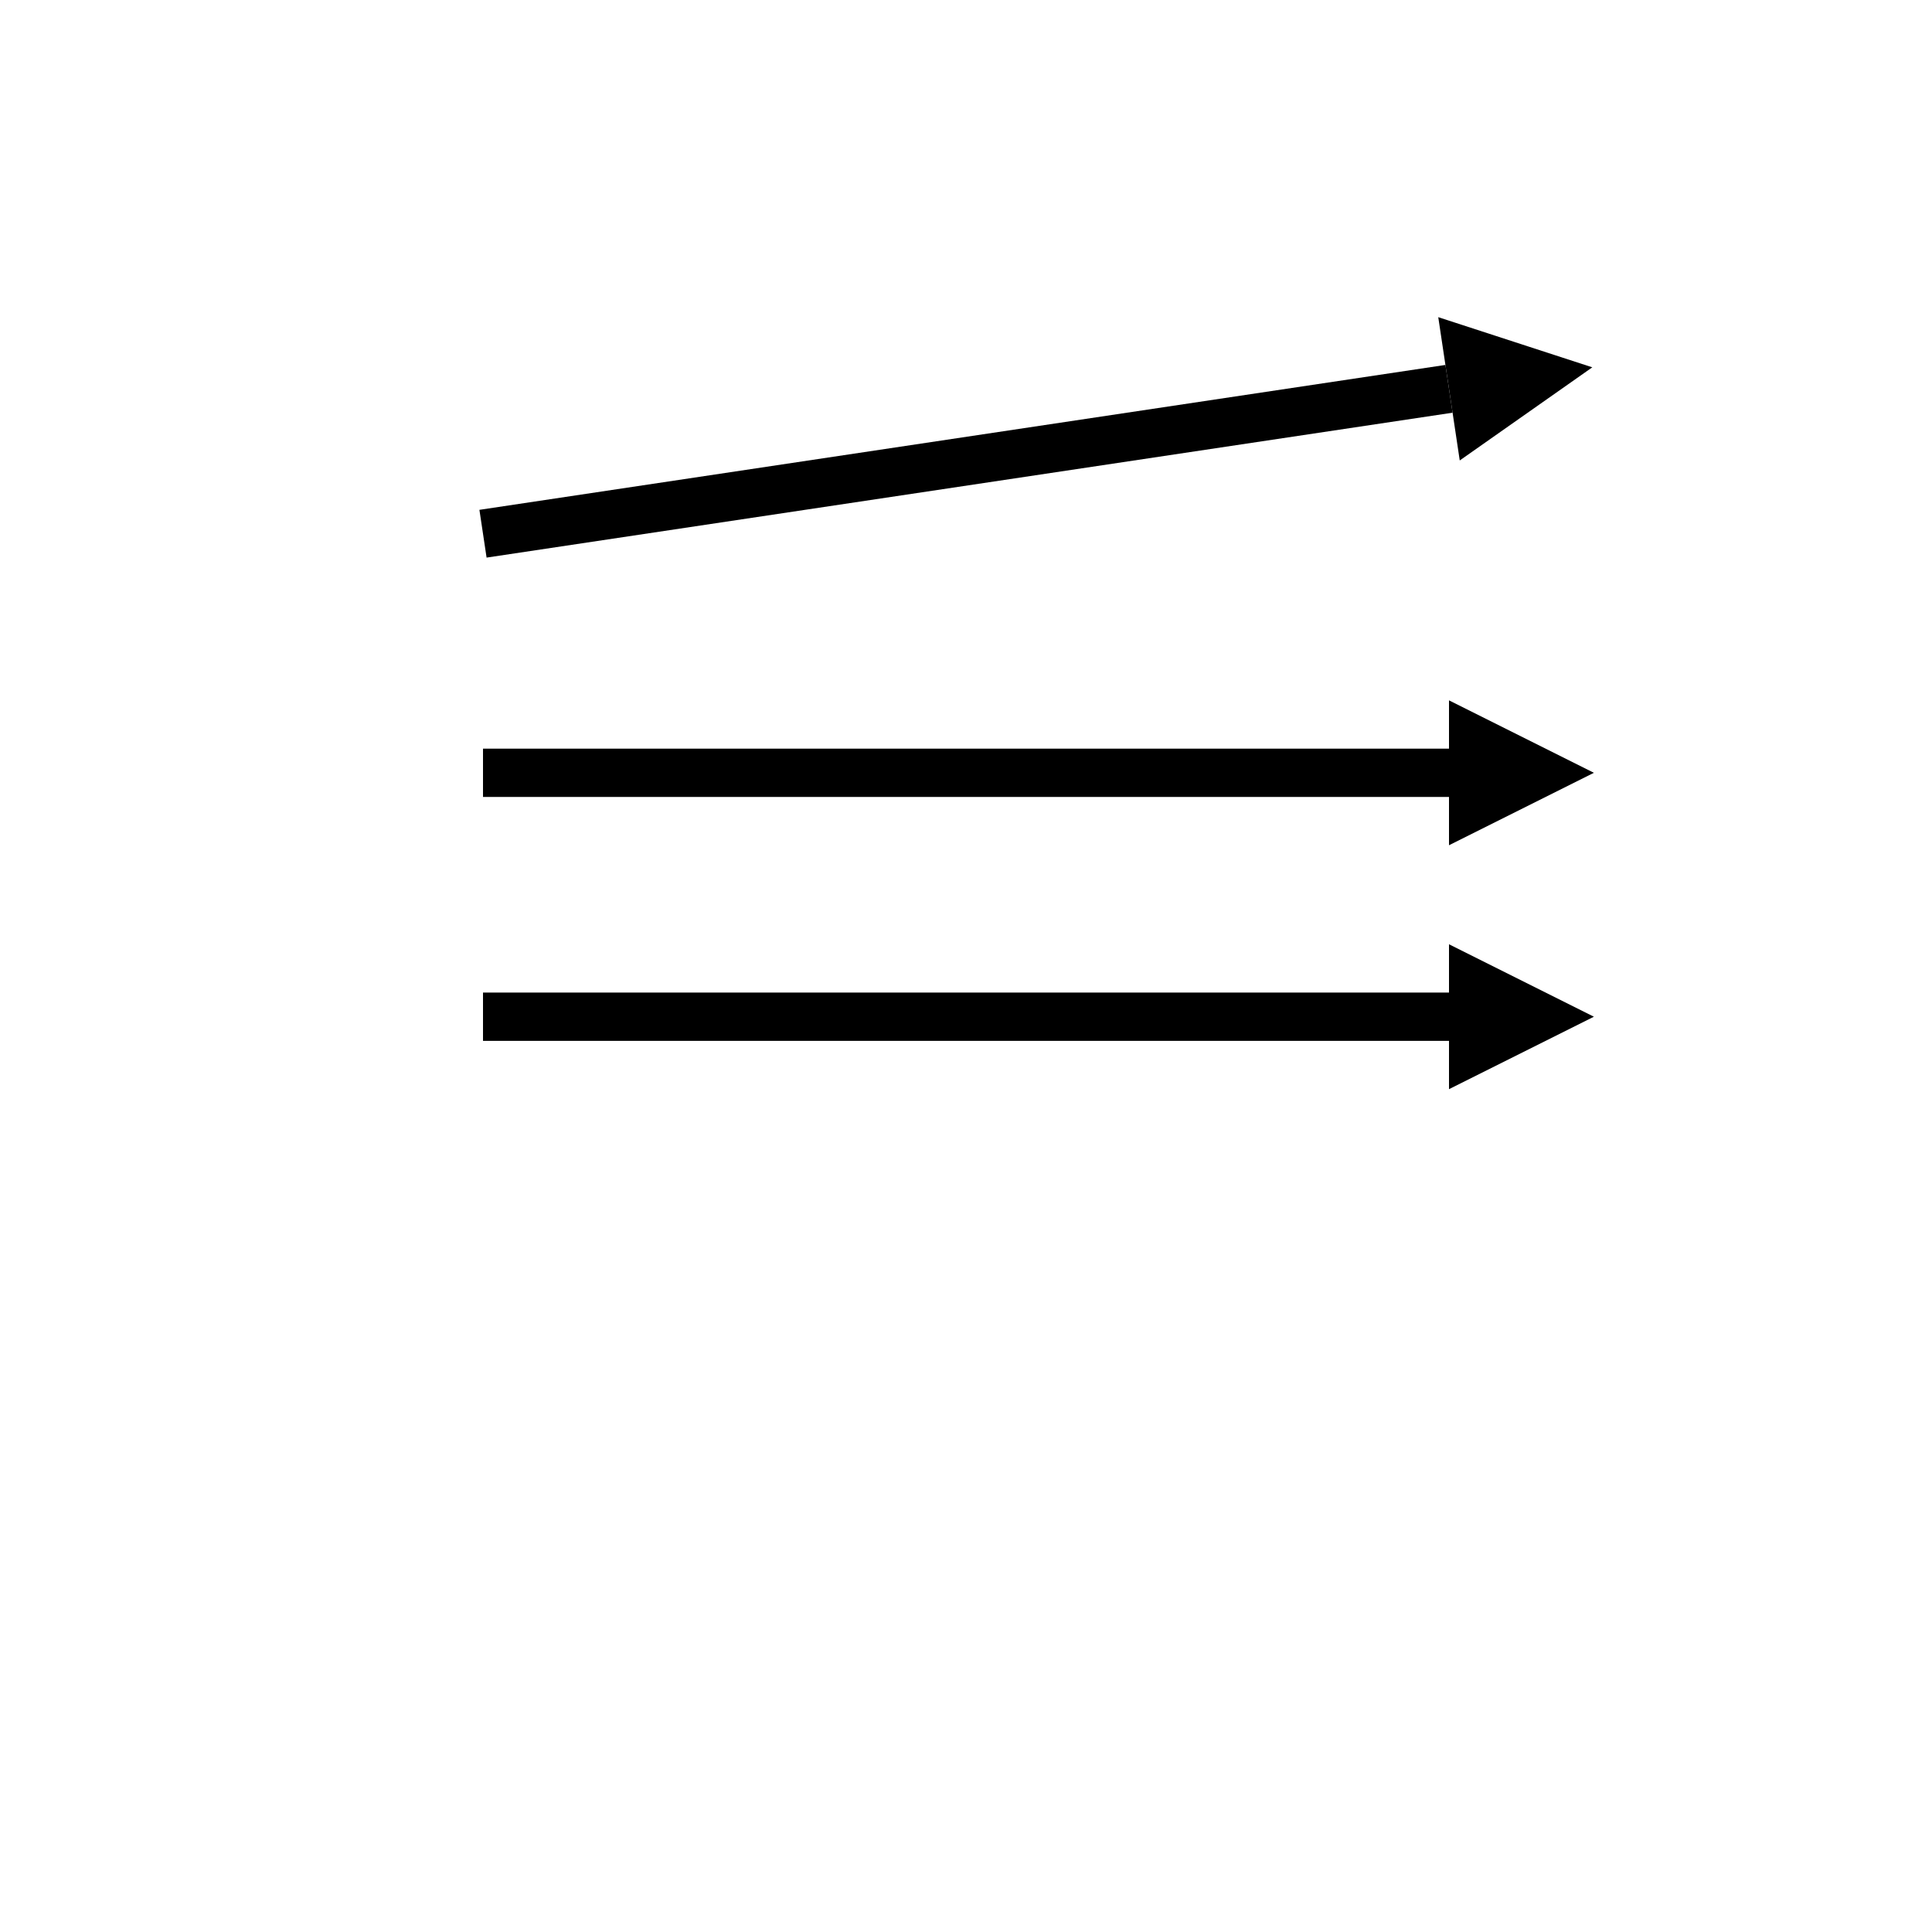 
<svg width="500" height="500" xmlns="http://www.w3.org/2000/svg" viewBox="0 40 400 200">
    <marker id="triangle"
      viewBox="0 0 10 10" refX="0" refY="5" 
      markerUnits="strokeWidth"
      markerWidth="4" markerHeight="3"
      orient="auto">
      <path d="M 0 0 L 10 5 L 0 10 z" />
    </marker>
	<line x1="100" y1="50.5" x2="300" y2="20.5" marker-end="url(#triangle)" stroke="black" stroke-width="10"/>
	<polyline points="100 100 300 100" marker-end="url(#triangle)" stroke="black" stroke-width="10"/>
	<path d="M100 150.5l200 0" marker-end="url(#triangle)" stroke="black" stroke-width="10"/>
</svg>
